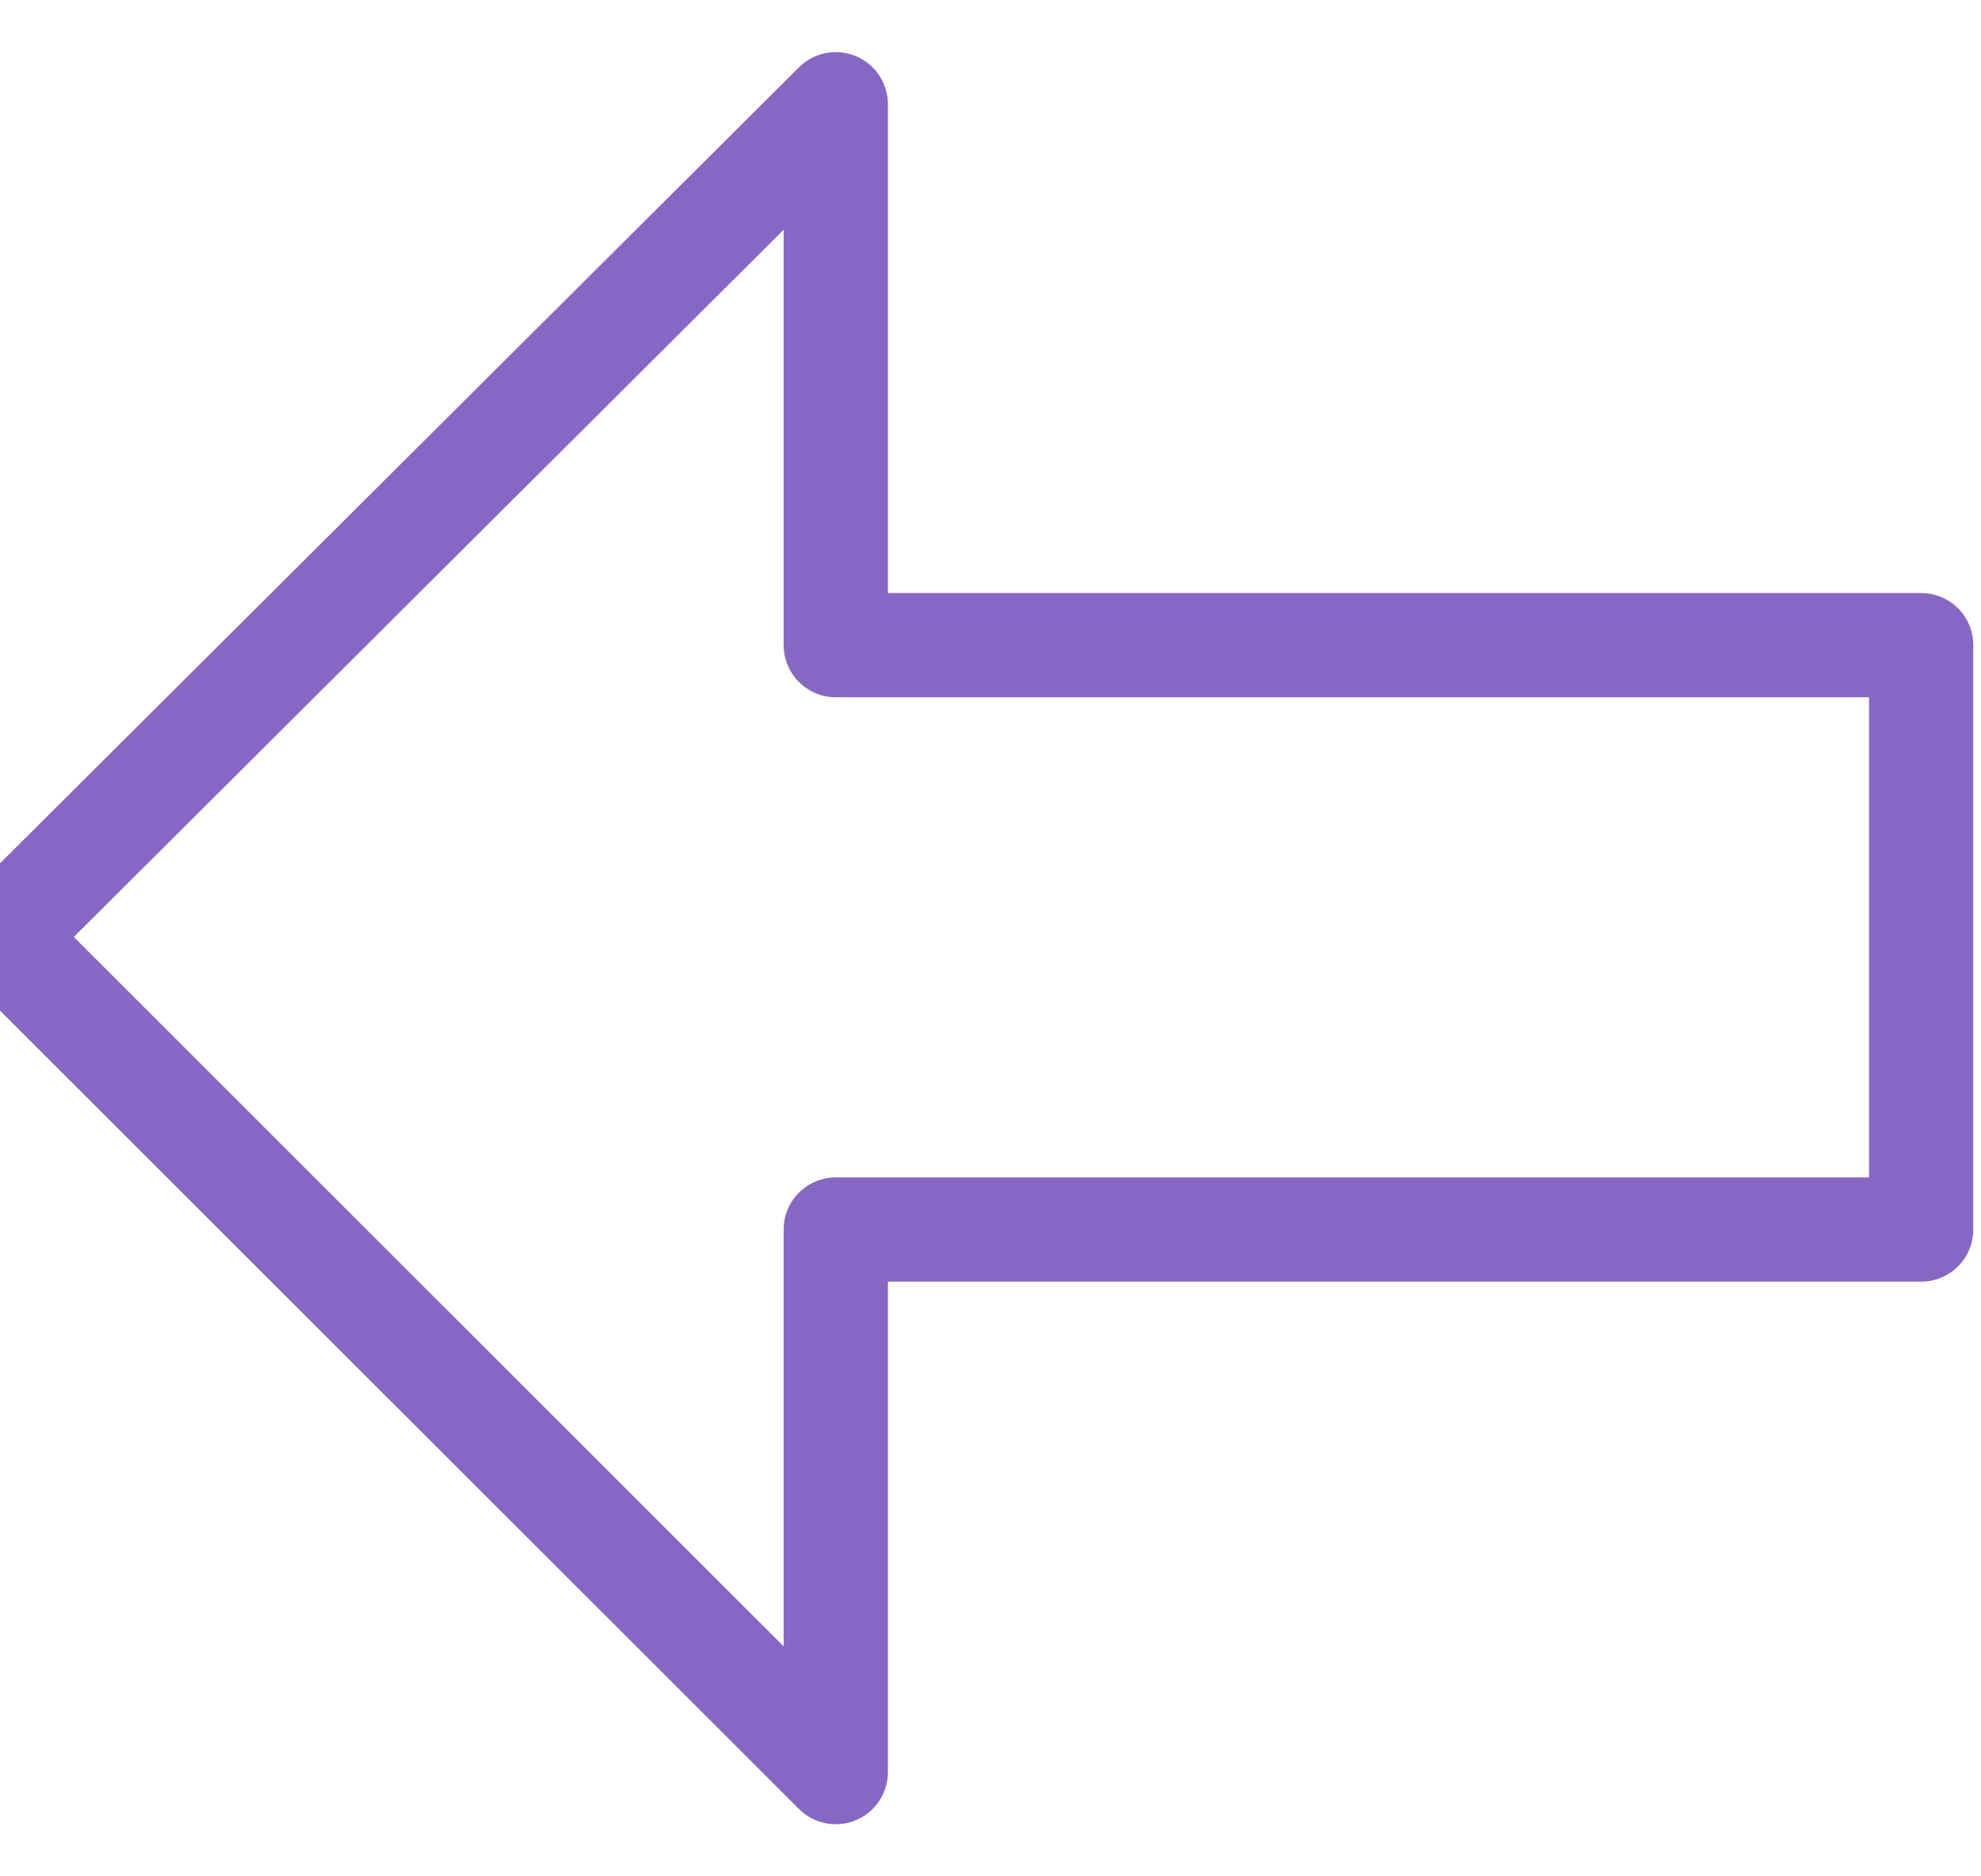 <?xml version="1.0" encoding="UTF-8" standalone="no"?>
<svg width="19px" height="18px" viewBox="0 0 19 18" version="1.1" xmlns="http://www.w3.org/2000/svg" xmlns:xlink="http://www.w3.org/1999/xlink" xmlns:sketch="http://www.bohemiancoding.com/sketch/ns">
    <!-- Generator: Sketch 3.3.2 (12043) - http://www.bohemiancoding.com/sketch -->
    <title>Stroke 129</title>
    <desc>Created with Sketch.</desc>
    <defs></defs>
    <g id="Page-1" stroke="none" stroke-width="1" fill="none" fill-rule="evenodd" sketch:type="MSPage">
        <g id="Desktop-Copy-3" sketch:type="MSArtboardGroup" transform="translate(-50, -737)" stroke="#8767C4" stroke-linejoin="round">
            <g id="BACK-+-Stroke-129" sketch:type="MSLayerGroup" transform="translate(41, 738)">
                <path d="M27.426,10.795 L27.426,5.189 L17.016,5.189 L17.016,0 L9,7.988 L17.016,16 L17.016,10.795 L27.426,10.795 L27.426,10.795 Z" id="Stroke-129" sketch:type="MSShapeGroup"></path>
            </g>
        </g>
    </g>
</svg>